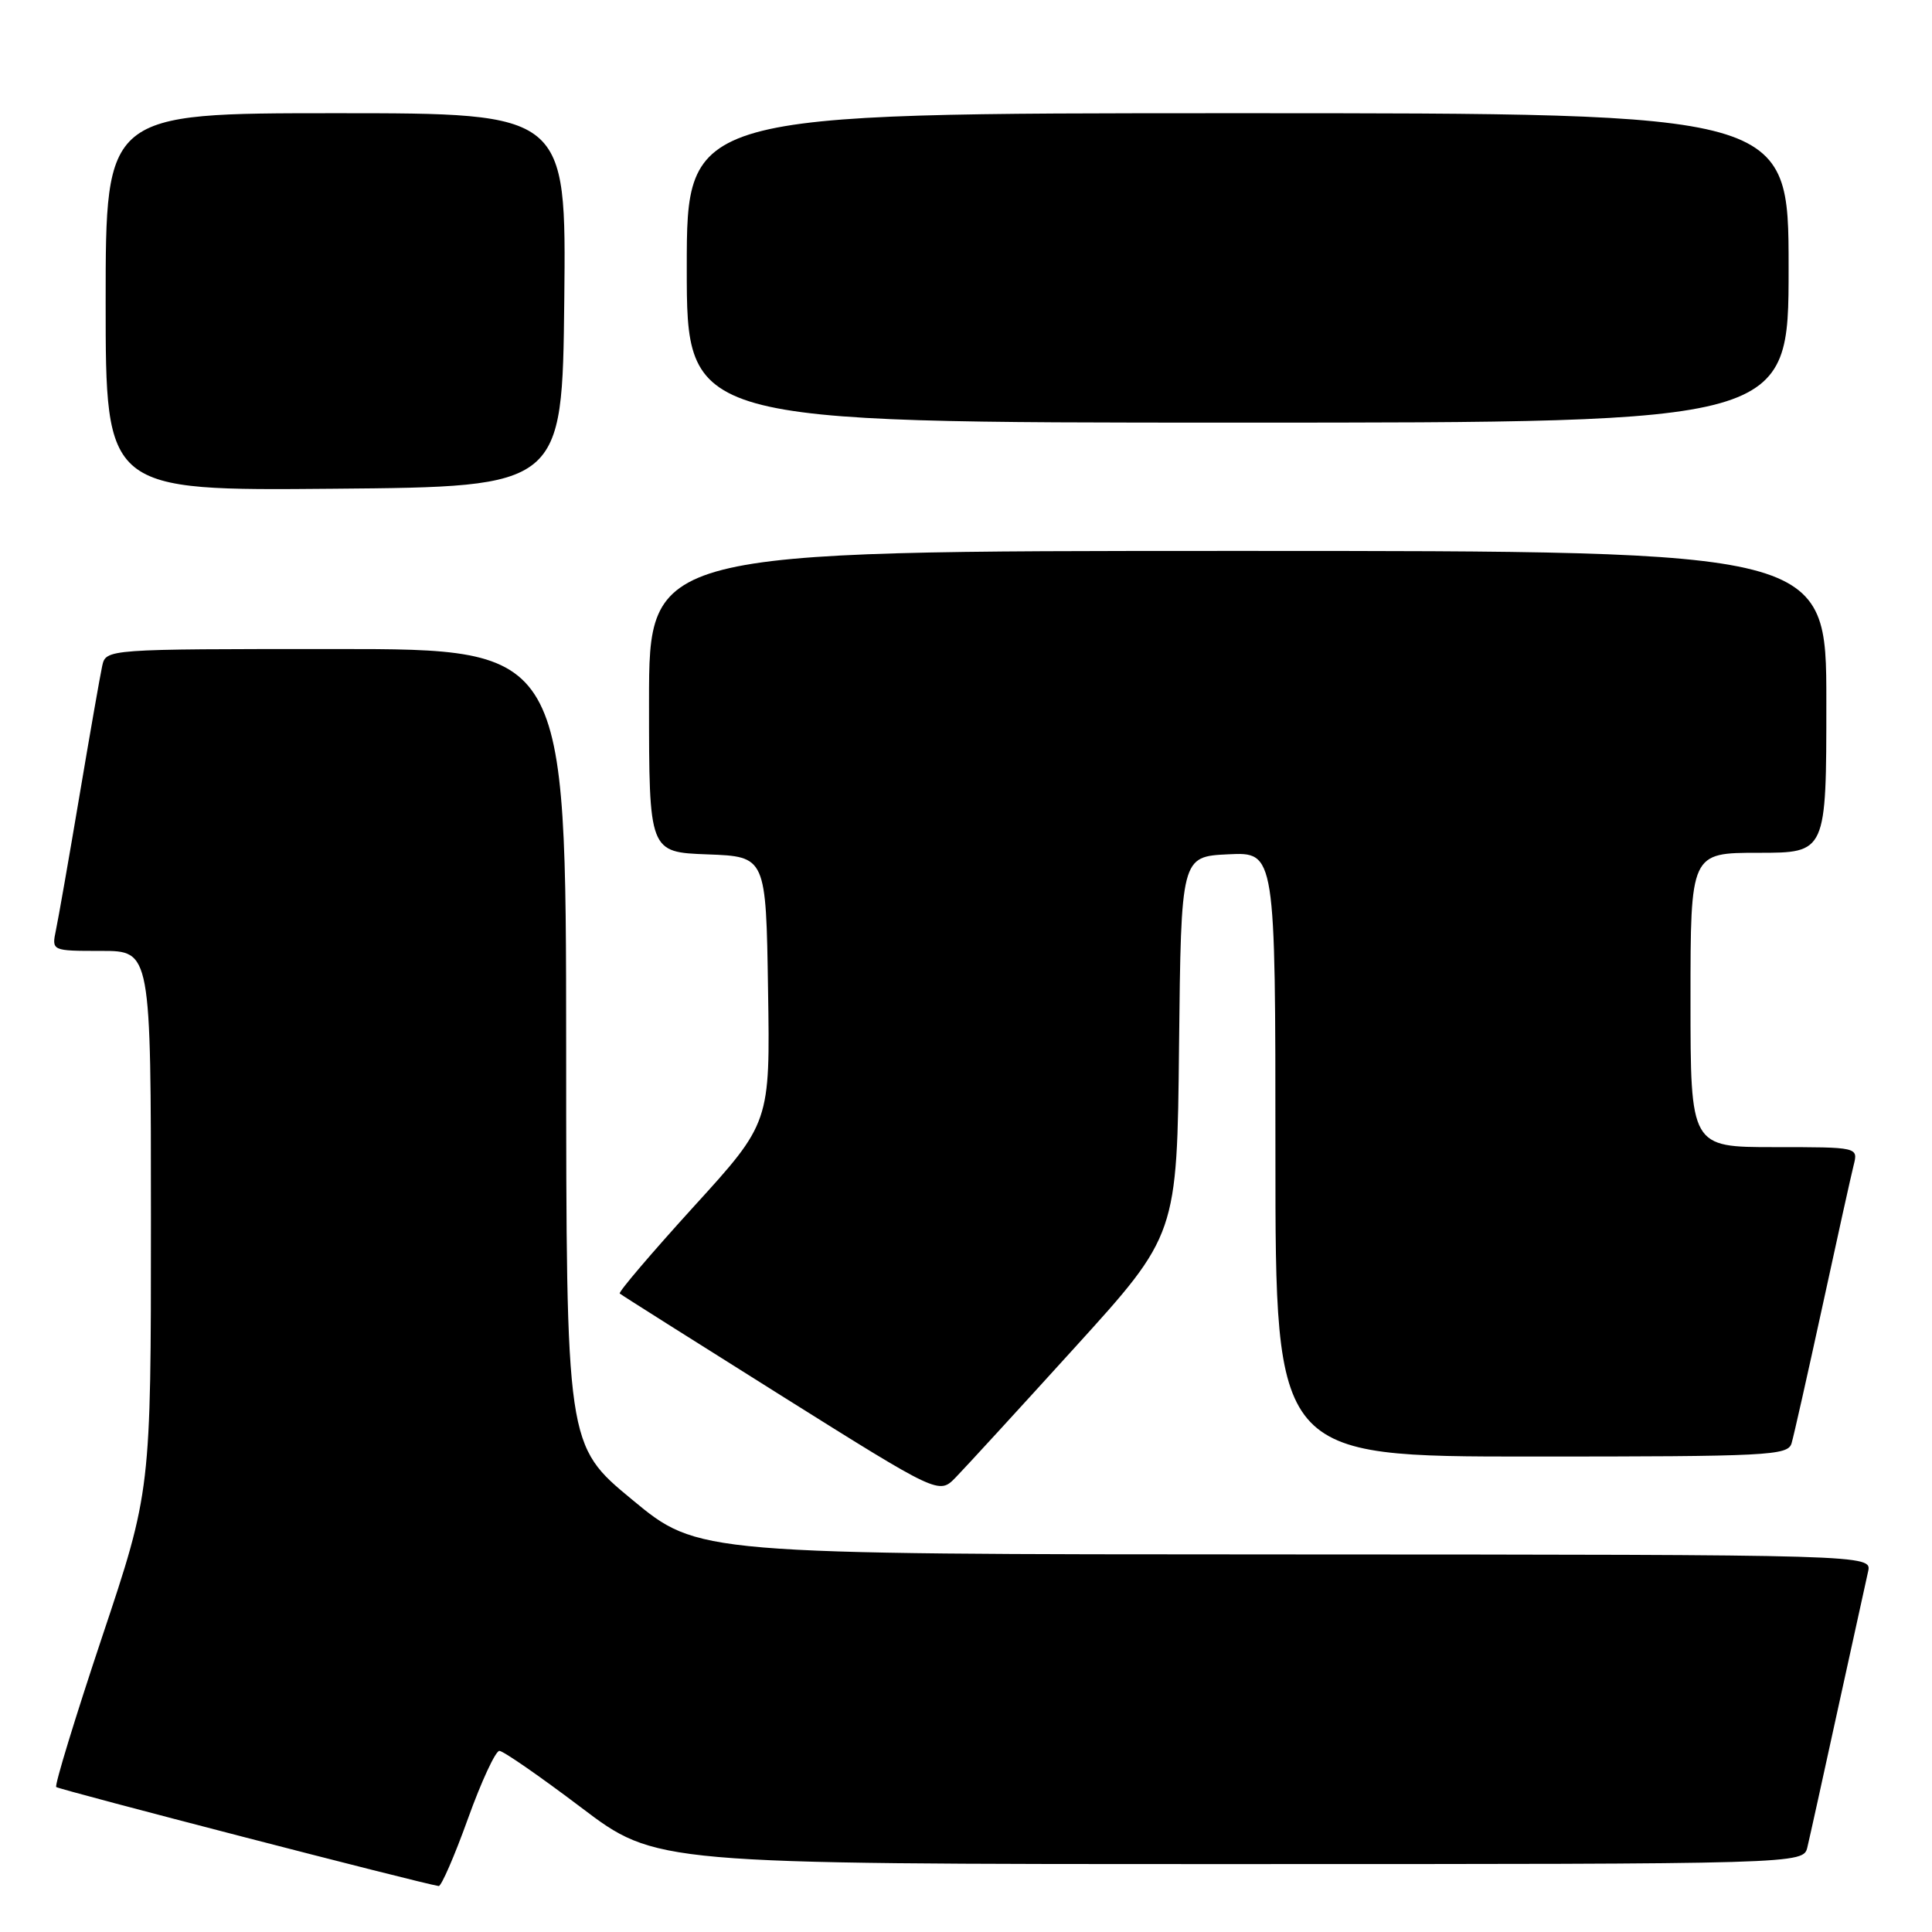 <?xml version="1.0" encoding="UTF-8" standalone="no"?>
<!DOCTYPE svg PUBLIC "-//W3C//DTD SVG 1.1//EN" "http://www.w3.org/Graphics/SVG/1.1/DTD/svg11.dtd" >
<svg xmlns="http://www.w3.org/2000/svg" xmlns:xlink="http://www.w3.org/1999/xlink" version="1.1" viewBox="0 0 256 256">
 <g >
 <path fill="currentColor"
d=" M 62.00 241.00 C 63.78 236.05 65.66 232.00 66.17 232.00 C 66.68 232.00 71.55 235.38 77.00 239.50 C 86.90 247.00 86.90 247.00 162.93 247.00 C 238.96 247.00 238.96 247.00 239.49 244.75 C 239.79 243.51 241.60 235.30 243.52 226.50 C 245.45 217.70 247.25 209.49 247.53 208.25 C 248.04 206.00 248.04 206.00 170.27 205.97 C 92.50 205.95 92.50 205.95 83.77 198.72 C 75.03 191.50 75.03 191.50 75.02 138.75 C 75.00 86.00 75.00 86.00 44.52 86.00 C 14.04 86.00 14.04 86.00 13.54 88.25 C 13.27 89.49 11.91 97.25 10.52 105.50 C 9.13 113.75 7.73 121.74 7.41 123.25 C 6.84 126.00 6.84 126.00 13.42 126.00 C 20.00 126.00 20.00 126.00 20.00 161.78 C 20.00 197.56 20.00 197.56 13.51 216.96 C 9.95 227.63 7.22 236.55 7.45 236.79 C 7.80 237.13 55.90 249.59 58.13 249.91 C 58.47 249.96 60.22 245.95 62.00 241.00 Z  M 142.41 178.56 C 155.97 163.63 155.97 163.63 156.23 138.56 C 156.50 113.50 156.50 113.50 162.75 113.20 C 169.00 112.90 169.00 112.90 169.00 152.95 C 169.00 193.00 169.00 193.00 202.93 193.00 C 234.38 193.00 236.90 192.87 237.39 191.25 C 237.68 190.29 239.51 182.14 241.47 173.14 C 243.42 164.14 245.29 155.70 245.62 154.39 C 246.22 152.00 246.22 152.00 235.11 152.00 C 224.00 152.00 224.00 152.00 224.00 132.50 C 224.00 113.00 224.00 113.00 233.00 113.00 C 242.00 113.00 242.00 113.00 242.00 93.00 C 242.00 73.00 242.00 73.00 164.00 73.00 C 86.00 73.00 86.00 73.00 86.00 92.96 C 86.00 112.92 86.00 112.92 93.75 113.21 C 101.50 113.50 101.50 113.50 101.77 131.14 C 102.05 148.77 102.05 148.77 91.89 159.92 C 86.31 166.06 81.91 171.22 82.12 171.40 C 82.33 171.59 91.93 177.65 103.46 184.89 C 124.42 198.04 124.42 198.04 126.63 195.77 C 127.85 194.52 134.95 186.78 142.41 178.56 Z  M 74.77 39.75 C 75.03 15.00 75.03 15.00 44.52 15.00 C 14.00 15.00 14.00 15.00 14.00 40.01 C 14.00 65.03 14.00 65.03 44.25 64.76 C 74.50 64.50 74.50 64.50 74.77 39.75 Z  M 237.00 35.50 C 237.00 15.00 237.00 15.00 164.00 15.00 C 91.00 15.00 91.00 15.00 91.00 35.50 C 91.00 56.00 91.00 56.00 164.00 56.00 C 237.00 56.00 237.00 56.00 237.00 35.50 Z "/>
</g>
</svg>